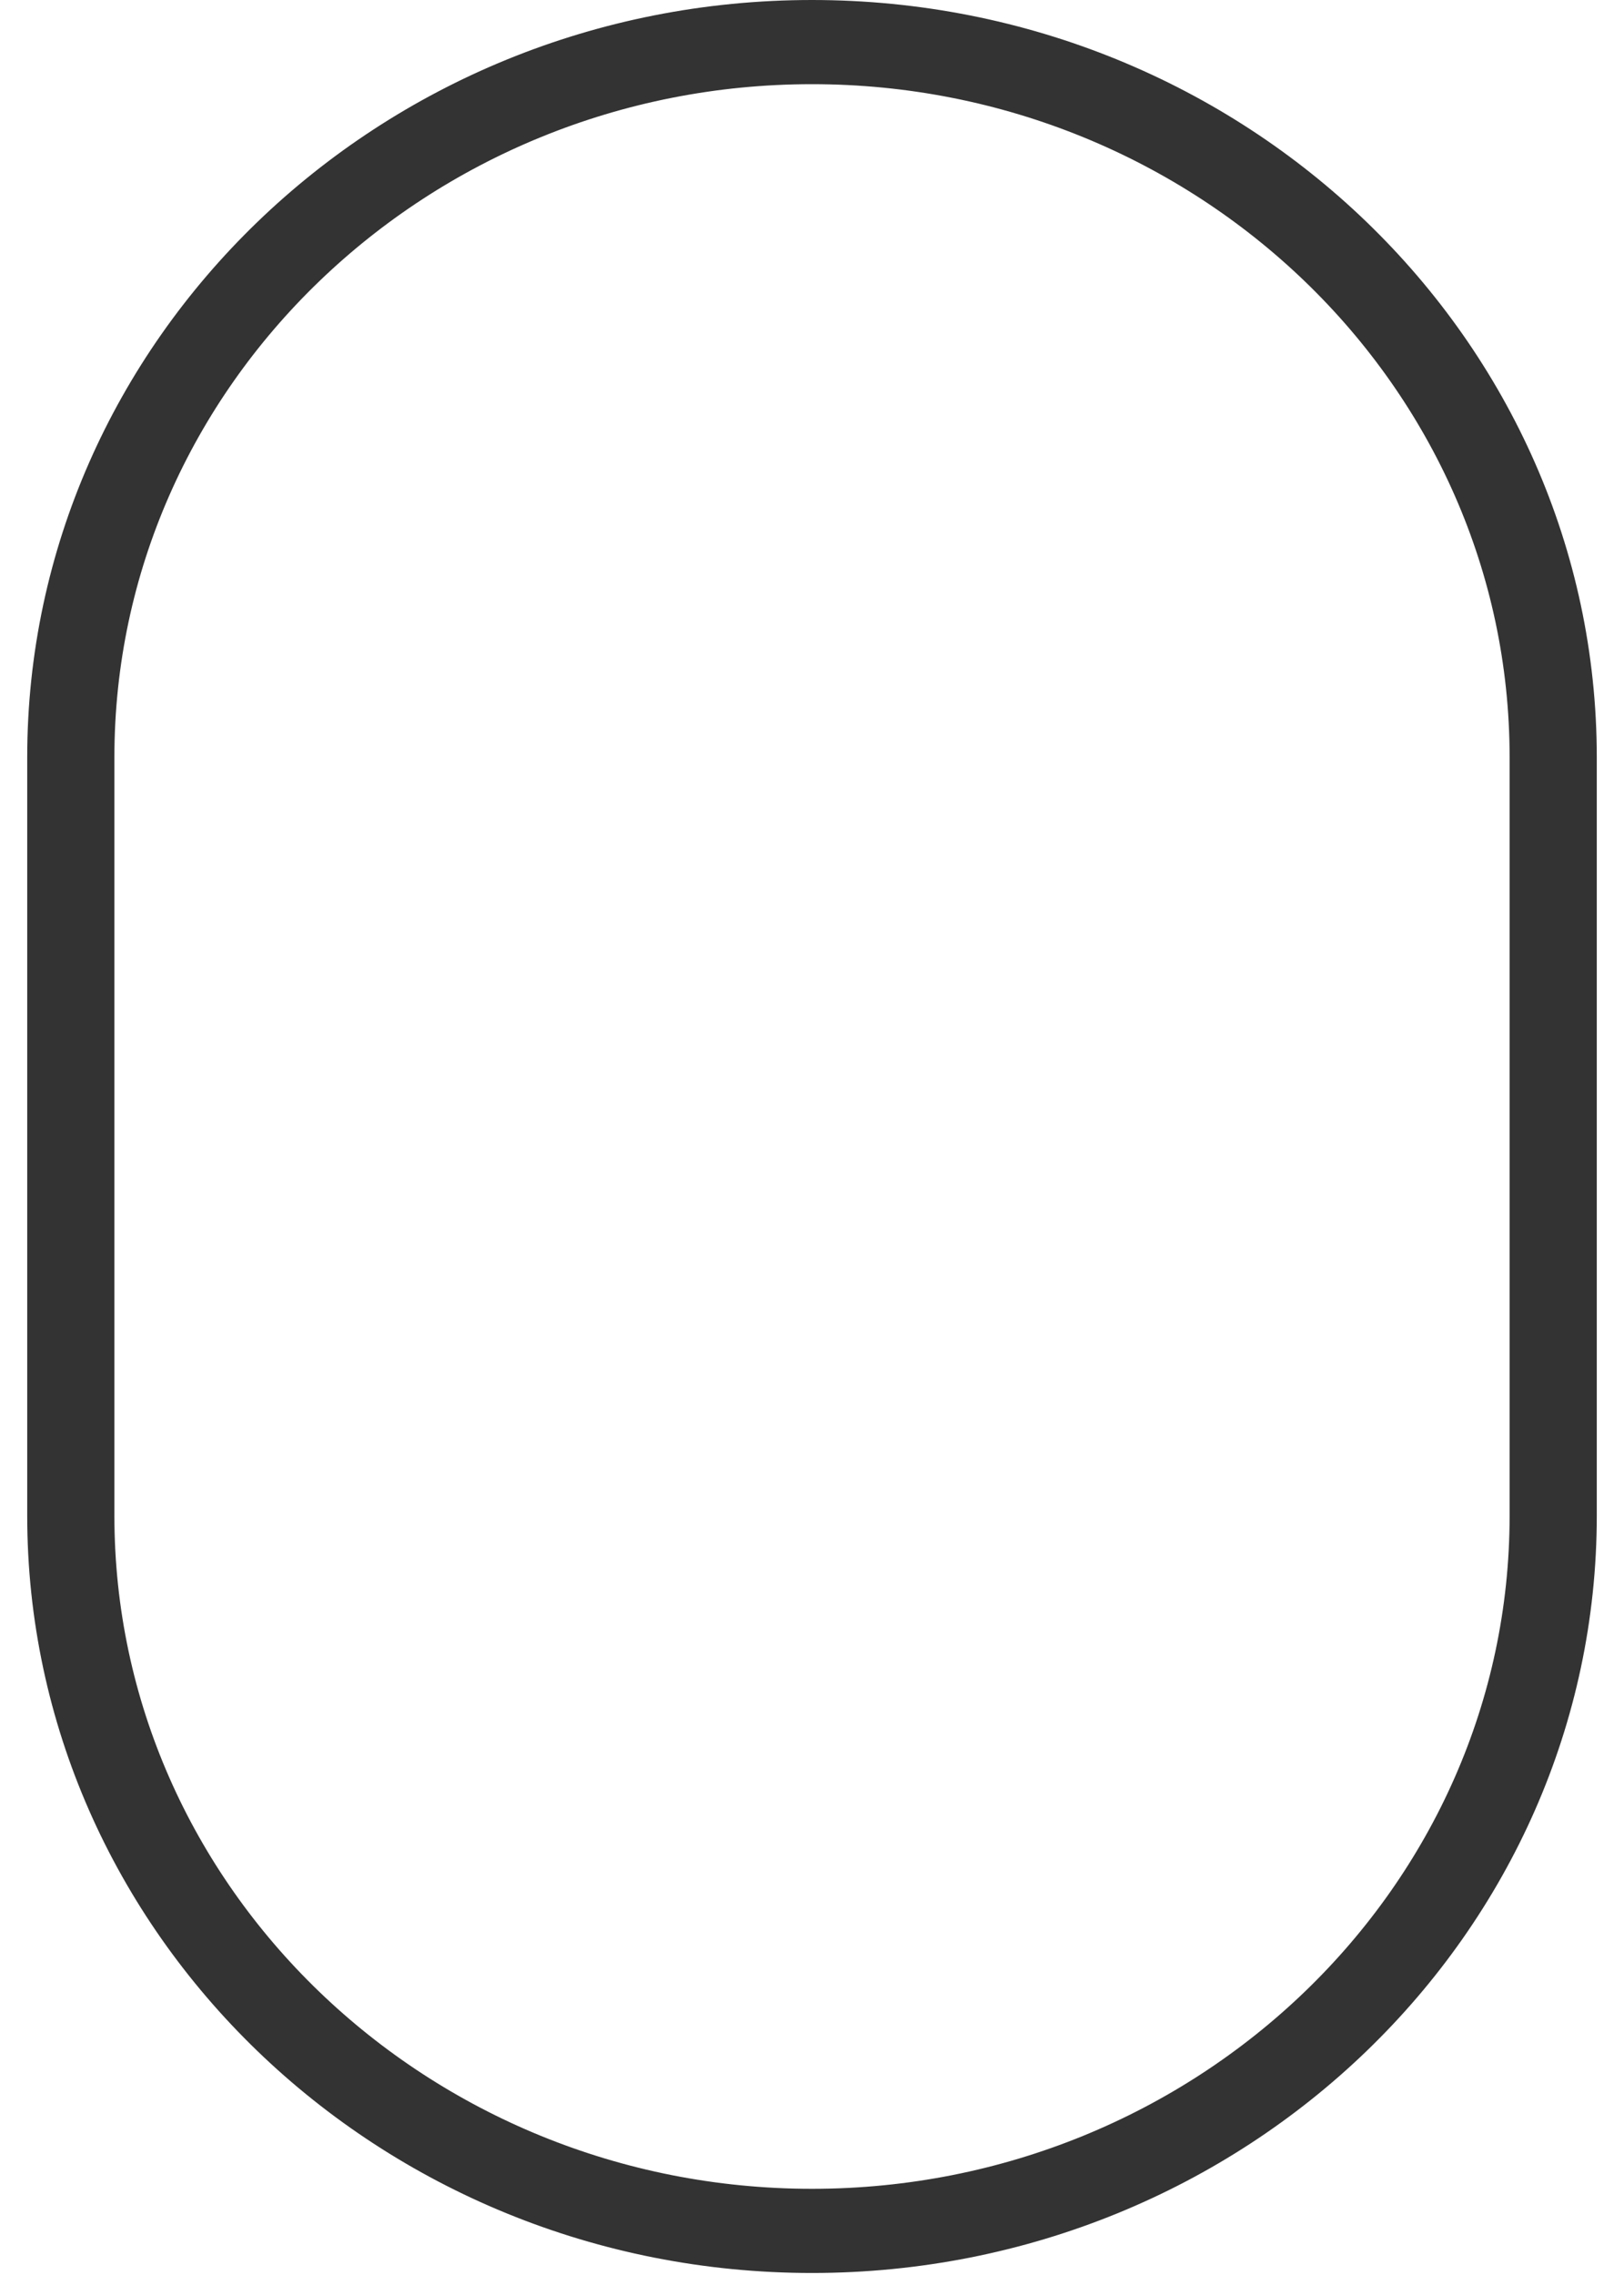 <svg width="25" height="35" viewBox="0 0 25 35" fill="none" xmlns="http://www.w3.org/2000/svg">
<path d="M0.919 11.651C0.919 5.52 6.097 0.5 12.5 0.5C18.903 0.5 24.081 5.52 24.081 11.651V23.319C24.081 29.45 18.903 34.469 12.5 34.469C6.097 34.469 0.919 29.45 0.919 23.319V11.651ZM12.5 34.174C18.68 34.174 23.739 29.322 23.739 23.319V11.651C23.739 5.648 18.68 0.795 12.5 0.795C6.32 0.795 1.261 5.648 1.261 11.651V23.319C1.261 29.322 6.32 34.174 12.5 34.174Z" fill="#333333" stroke="#333333"/>
</svg>

